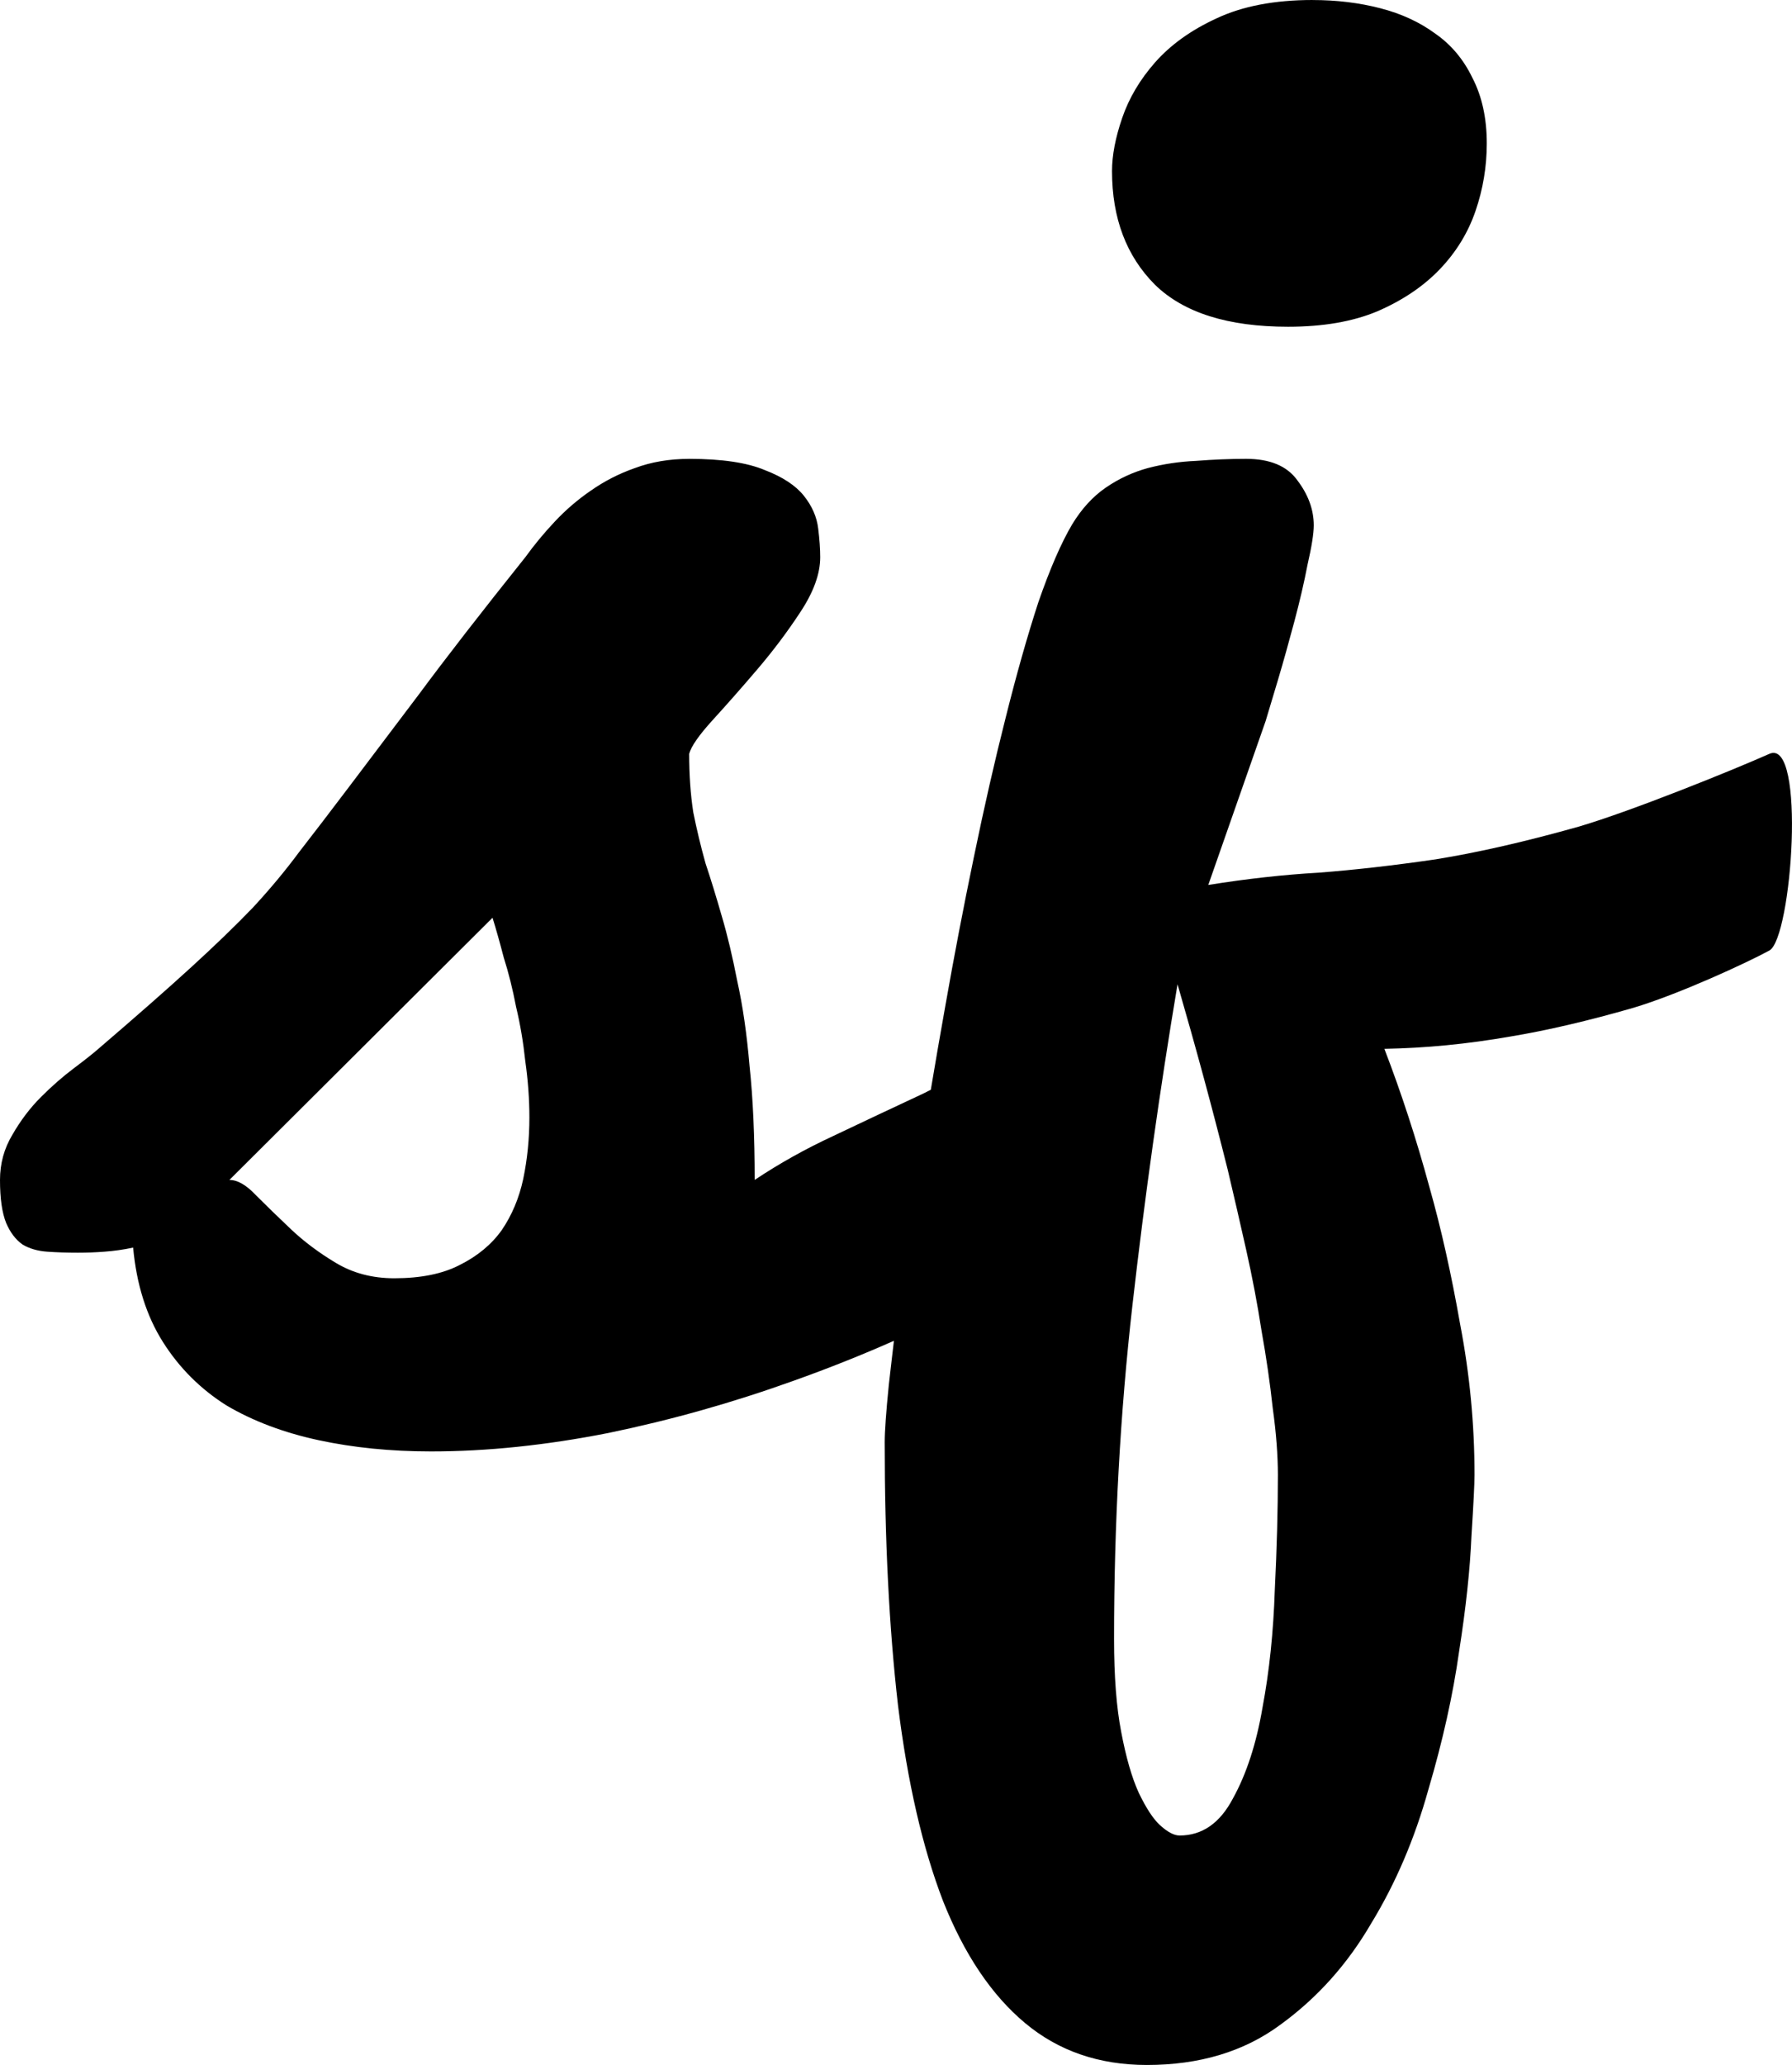 <?xml version="1.0" encoding="UTF-8" standalone="no"?>
<!-- Created with Inkscape (http://www.inkscape.org/) -->

<svg
   xmlns:dc="http://purl.org/dc/elements/1.1/"
   xmlns:cc="http://creativecommons.org/ns#"
   xmlns:rdf="http://www.w3.org/1999/02/22-rdf-syntax-ns#"
   xmlns:svg="http://www.w3.org/2000/svg"
   xmlns="http://www.w3.org/2000/svg"
   xmlns:sodipodi="http://sodipodi.sourceforge.net/DTD/sodipodi-0.dtd"
   xmlns:inkscape="http://www.inkscape.org/namespaces/inkscape"
   width="54.689"
   height="63"
   id="svg2"
   version="1.1"
   inkscape:version="0.48.2 r9819"
   sodipodi:docname="New document 1">
  <defs
     id="defs4" />
  <sodipodi:namedview
     id="base"
     pagecolor="#ffffff"
     bordercolor="#666666"
     borderopacity="1.0"
     inkscape:pageopacity="0.0"
     inkscape:pageshadow="2"
     inkscape:zoom="3.959798"
     inkscape:cx="112.91775"
     inkscape:cy="41.328074"
     inkscape:document-units="px"
     inkscape:current-layer="layer1"
     showgrid="false"
     fit-margin-top="0"
     fit-margin-left="0"
     fit-margin-right="0"
     fit-margin-bottom="0"
     inkscape:window-width="1109"
     inkscape:window-height="687"
     inkscape:window-x="0"
     inkscape:window-y="0"
     inkscape:window-maximized="0" />
  <g
     inkscape:label="Layer 1"
     inkscape:groupmode="layer"
     id="layer1"
     transform="translate(-305.719,-459.781)">
    <g
       style="font-size:64px;font-style:normal;font-variant:normal;font-weight:normal;font-stretch:normal;line-height:125%;letter-spacing:0px;word-spacing:0px;fill:#000000;fill-opacity:1;stroke:none;font-family:Pacifico;-inkscape-font-specification:Pacifico"
       id="text2985">
      <path
         d="m 345.781,459.781 c -1.167,4e-5 -2.146,0.188 -2.938,0.562 -0.771,0.354 -1.396,0.802 -1.875,1.344 -0.458,0.521 -0.792,1.083 -1,1.688 -0.208,0.604 -0.312,1.146 -0.312,1.625 0,1.438 0.438,2.594 1.312,3.469 0.875,0.854 2.229,1.281 4.062,1.281 1.062,3e-5 1.969,-0.156 2.719,-0.469 0.771,-0.333 1.406,-0.76 1.906,-1.281 0.5,-0.521 0.865,-1.115 1.094,-1.781 0.229,-0.667 0.344,-1.354 0.344,-2.062 -10e-6,-0.771 -0.146,-1.437 -0.438,-2 -0.271,-0.562 -0.646,-1.01 -1.125,-1.344 -0.479,-0.354 -1.042,-0.615 -1.688,-0.781 -0.646,-0.167 -1.333,-0.25 -2.062,-0.25 z m -19.031,14 c -0.604,3e-5 -1.156,0.094 -1.656,0.281 -0.479,0.167 -0.927,0.396 -1.344,0.688 -0.396,0.271 -0.76,0.583 -1.094,0.938 -0.333,0.354 -0.635,0.719 -0.906,1.094 -1.333,1.667 -2.417,3.063 -3.25,4.188 -0.833,1.104 -1.542,2.042 -2.125,2.812 -0.583,0.771 -1.094,1.438 -1.531,2 -0.417,0.563 -0.885,1.125 -1.406,1.688 -0.521,0.542 -1.146,1.146 -1.875,1.812 -0.729,0.667 -1.677,1.5 -2.844,2.5 -0.167,0.146 -0.417,0.344 -0.75,0.594 -0.333,0.25 -0.667,0.542 -1,0.875 -0.333,0.333 -0.625,0.719 -0.875,1.156 -0.25,0.417 -0.375,0.875 -0.375,1.375 0,0.563 0.062,1 0.188,1.312 0.125,0.292 0.292,0.51 0.5,0.656 0.208,0.125 0.458,0.198 0.75,0.219 0.292,0.021 0.604,0.031 0.938,0.031 0.271,10e-5 0.542,-0.01 0.812,-0.031 0.292,-0.021 0.583,-0.062 0.875,-0.125 0.104,1.125 0.406,2.083 0.906,2.875 0.5,0.792 1.146,1.438 1.938,1.938 0.812,0.479 1.75,0.833 2.812,1.062 1.062,0.229 2.208,0.344 3.438,0.344 1.708,0 3.51,-0.188 5.406,-0.562 1.917,-0.396 3.802,-0.927 5.656,-1.594 1.051,-0.374 2.07,-0.78 3.062,-1.219 -0.054,0.439 -0.111,0.969 -0.156,1.344 -0.083,0.833 -0.125,1.417 -0.125,1.75 0,3 0.135,5.677 0.406,8.031 0.292,2.354 0.75,4.344 1.375,5.969 0.646,1.625 1.479,2.865 2.5,3.719 1.021,0.854 2.26,1.281 3.719,1.281 1.604,-2e-5 2.958,-0.406 4.062,-1.219 1.125,-0.813 2.052,-1.844 2.781,-3.094 0.75,-1.229 1.333,-2.594 1.75,-4.094 0.437,-1.479 0.75,-2.885 0.938,-4.219 0.208,-1.333 0.333,-2.5 0.375,-3.5 0.062,-0.979 0.094,-1.604 0.094,-1.875 -1e-5,-1.542 -0.146,-3.073 -0.438,-4.594 -0.271,-1.542 -0.583,-2.937 -0.938,-4.188 -0.396,-1.458 -0.854,-2.865 -1.375,-4.219 1.25,-0.021 2.531,-0.146 3.844,-0.375 1.125,-0.187 2.375,-0.479 3.75,-0.875 1.396,-0.417 3.469,-1.375 4.156,-1.75 0.688,-0.375 1.125,-6.5 0,-6 -1.125,0.5 -4.188,1.74 -5.812,2.219 -1.625,0.458 -3.083,0.792 -4.375,1 -1.292,0.188 -2.479,0.323 -3.562,0.406 -1.083,0.062 -2.208,0.188 -3.375,0.375 l 1.75,-5 c 0.083,-0.271 0.208,-0.687 0.375,-1.25 0.167,-0.562 0.333,-1.156 0.5,-1.781 0.167,-0.625 0.302,-1.208 0.406,-1.75 0.125,-0.542 0.187,-0.937 0.188,-1.188 -1e-5,-0.479 -0.167,-0.937 -0.5,-1.375 -0.313,-0.437 -0.833,-0.656 -1.562,-0.656 -0.5,0 -1.01,0.021 -1.531,0.062 -0.5,0.021 -0.99,0.094 -1.469,0.219 -0.458,0.125 -0.885,0.323 -1.281,0.594 -0.396,0.271 -0.74,0.646 -1.031,1.125 -0.333,0.563 -0.677,1.354 -1.031,2.375 -0.333,1.021 -0.667,2.198 -1,3.531 -0.333,1.313 -0.656,2.729 -0.969,4.25 -0.312,1.5 -0.604,3.021 -0.875,4.562 -0.154,0.862 -0.297,1.689 -0.438,2.531 -0.082,0.039 -0.168,0.087 -0.25,0.125 -0.938,0.438 -1.844,0.865 -2.719,1.281 -0.854,0.396 -1.656,0.844 -2.406,1.344 -2e-5,-1.333 -0.052,-2.49 -0.156,-3.469 -0.083,-0.979 -0.208,-1.844 -0.375,-2.594 -0.146,-0.75 -0.302,-1.406 -0.469,-1.969 -0.167,-0.583 -0.333,-1.125 -0.5,-1.625 -0.146,-0.521 -0.271,-1.042 -0.375,-1.562 -0.083,-0.542 -0.125,-1.135 -0.125,-1.781 0.062,-0.229 0.302,-0.573 0.719,-1.031 0.437,-0.479 0.896,-1 1.375,-1.562 0.479,-0.562 0.917,-1.146 1.312,-1.75 0.396,-0.604 0.594,-1.156 0.594,-1.656 0,-0.25 -0.021,-0.542 -0.062,-0.875 -0.042,-0.354 -0.188,-0.687 -0.438,-1 -0.25,-0.312 -0.646,-0.573 -1.188,-0.781 -0.542,-0.229 -1.313,-0.344 -2.312,-0.344 z m -6,14 c 0.104,0.333 0.219,0.74 0.344,1.219 0.146,0.458 0.271,0.958 0.375,1.5 0.125,0.521 0.219,1.073 0.281,1.656 0.083,0.583 0.125,1.156 0.125,1.719 -10e-6,0.646 -0.062,1.271 -0.188,1.875 -0.125,0.583 -0.344,1.104 -0.656,1.562 -0.313,0.438 -0.74,0.792 -1.281,1.062 -0.521,0.271 -1.188,0.406 -2,0.406 -0.667,10e-6 -1.26,-0.156 -1.781,-0.469 -0.521,-0.312 -0.979,-0.656 -1.375,-1.031 -0.396,-0.375 -0.75,-0.719 -1.062,-1.031 -0.292,-0.312 -0.562,-0.469 -0.812,-0.469 l 8.031,-8 z m 20.906,2.031 c 0.562,1.938 1.073,3.823 1.531,5.656 0.187,0.792 0.375,1.604 0.562,2.438 0.187,0.833 0.344,1.656 0.469,2.469 0.146,0.812 0.26,1.604 0.344,2.375 0.104,0.75 0.156,1.427 0.156,2.031 0,1.062 -0.031,2.229 -0.094,3.5 -0.042,1.292 -0.167,2.49 -0.375,3.594 -0.188,1.104 -0.49,2.031 -0.906,2.781 -0.396,0.75 -0.938,1.125 -1.625,1.125 -0.167,-10e-6 -0.365,-0.104 -0.594,-0.312 -0.208,-0.188 -0.427,-0.521 -0.656,-1 -0.208,-0.458 -0.385,-1.073 -0.531,-1.844 -0.146,-0.75 -0.219,-1.698 -0.219,-2.844 0,-3.5 0.188,-6.896 0.562,-10.188 0.375,-3.292 0.833,-6.552 1.375,-9.781 z"
         id="path2990"
         inkscape:connector-curvature="0" />
    </g>
  </g>
</svg>

